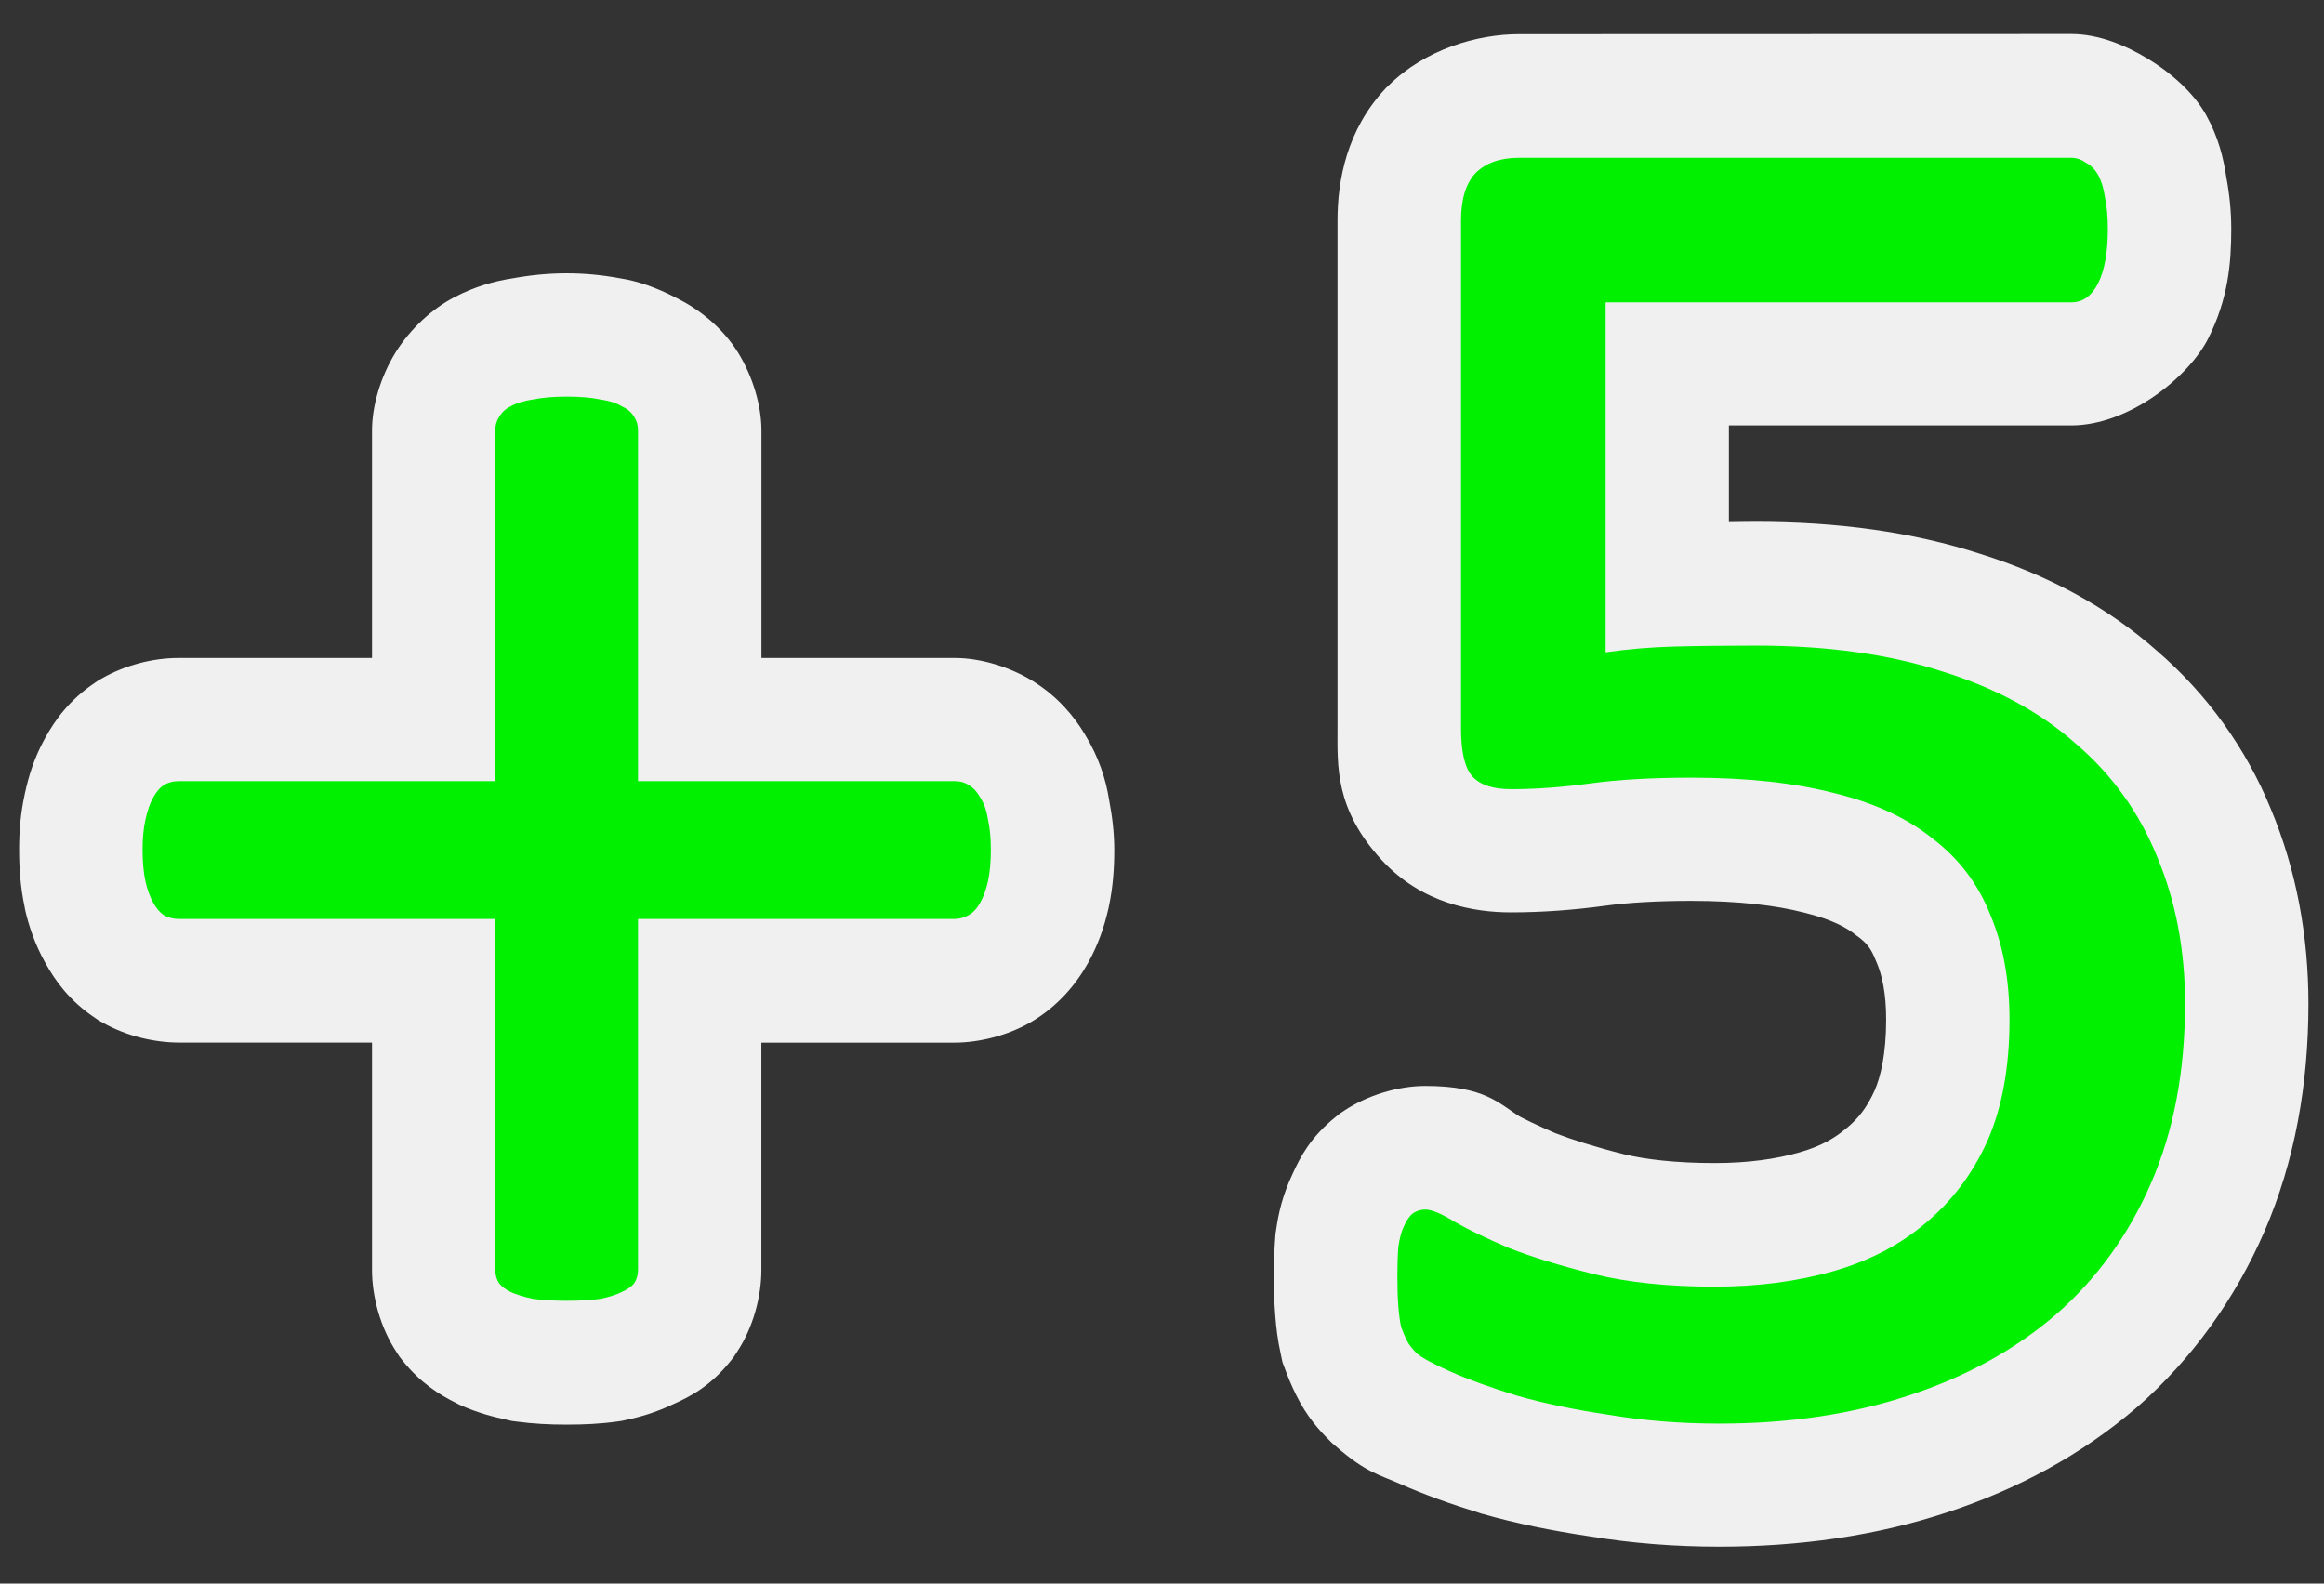 <svg width="113" height="77" version="1.1" viewBox="0 0 29.898 20.373" xmlns="http://www.w3.org/2000/svg">
<rect x="0" y="0" width="29.898" height="20.373" fill="#333333" stroke="none"/>
<g transform="translate(-2.021 -284.12)">
<path d="m21.561 284.56c-0.532 0-1.208 0.193-1.68 0.664l-0.02 0.018-0.018 0.019c-0.496 0.53-0.615 1.18-0.615 1.693v6.535c0 0.478-0.038 1.038 0.57 1.697 0.517 0.56 1.185 0.672 1.662 0.672 0.398 0 0.808-0.03 1.232-0.088 0.266-0.036 0.636-0.06 1.088-0.06 0.613 0 1.097 0.06 1.438 0.148l0.012 2e-3 0.012 4e-3c0.338 0.082 0.534 0.189 0.646 0.279l0.018 0.014 0.018 0.012c0.119 0.09 0.168 0.157 0.225 0.299l0.008 0.019 0.008 0.018c0.067 0.157 0.121 0.389 0.121 0.73 0 0.445-0.071 0.738-0.148 0.914-0.098 0.217-0.206 0.356-0.355 0.48l-0.016 0.012c-0.146 0.124-0.324 0.227-0.598 0.305-0.302 0.086-0.662 0.137-1.09 0.137-0.5 0-0.895-0.047-1.172-0.115-0.373-0.094-0.669-0.189-0.879-0.27-0.229-0.1-0.413-0.188-0.498-0.236l0.049 0.027c-0.27-0.167-0.45-0.398-1.221-0.398-0.36 0-0.754 0.125-1.041 0.316l-0.059 0.039-0.053 0.043c-0.324 0.259-0.458 0.519-0.555 0.734-0.131 0.277-0.181 0.507-0.211 0.715l-0.008 0.051-0.004 0.051c-0.012 0.16-0.018 0.322-0.018 0.494 0 0.178 5e-3 0.343 0.018 0.506 0.012 0.16 0.031 0.318 0.07 0.496l0.023 0.109 0.039 0.104c0.04 0.107 0.084 0.213 0.141 0.326 0.135 0.27 0.284 0.436 0.422 0.574l0.037 0.037 0.041 0.035c0.394 0.345 0.559 0.368 0.834 0.49 0.308 0.137 0.644 0.257 1.031 0.377l0.016 6e-3 0.018 4e-3c0.427 0.122 0.886 0.215 1.383 0.289 0.535 0.088 1.089 0.131 1.658 0.131 1.033 0 2.013-0.139 2.922-0.438l0.006-2e-3c0.908-0.297 1.737-0.745 2.436-1.346l0.004-4e-3 0.006-4e-3c0.707-0.618 1.264-1.395 1.641-2.266 0.388-0.897 0.564-1.886 0.564-2.924 0-0.874-0.156-1.722-0.482-2.502-0.32-0.785-0.825-1.486-1.467-2.039-0.641-0.568-1.415-0.978-2.268-1.246-0.883-0.286-1.846-0.414-2.891-0.414-0.129 0-0.227 3e-3 -0.348 4e-3v-1.244h4.404c0.737 0 1.513-0.619 1.766-1.125 0.253-0.506 0.293-0.96 0.293-1.404 0-0.216-0.021-0.436-0.064-0.666-0.037-0.244-0.099-0.509-0.26-0.799-0.149-0.269-0.432-0.532-0.75-0.723-0.282-0.172-0.632-0.318-0.984-0.318zm-12.25 3.076c-0.227 0-0.454 0.021-0.691 0.064-0.231 0.035-0.486 0.103-0.758 0.246-0.28 0.146-0.563 0.403-0.754 0.711-0.192 0.312-0.301 0.686-0.301 1v2.928h-2.494c-0.331 0-0.689 0.096-0.973 0.258l-0.049 0.027-0.045 0.031c-0.337 0.225-0.519 0.488-0.643 0.711-0.144 0.26-0.214 0.494-0.262 0.717-0.057 0.257-0.074 0.491-0.074 0.723 0 0.241 0.017 0.483 0.072 0.742l0.002 0.012 0.002 0.014c0.05 0.218 0.126 0.445 0.26 0.686 0.124 0.223 0.305 0.486 0.643 0.711l0.045 0.031 0.049 0.027c0.312 0.178 0.677 0.258 0.986 0.258h2.481v2.928c0 0.331 0.103 0.734 0.316 1.055l0.037 0.057 0.043 0.055c0.227 0.283 0.472 0.435 0.68 0.539l0.031 0.016 0.033 0.016c0.219 0.097 0.409 0.147 0.598 0.188l0.061 0.014 0.062 8e-3c0.216 0.029 0.424 0.039 0.643 0.039 0.224 0 0.434-9e-3 0.66-0.041l0.053-8e-3 0.055-0.012c0.183-0.039 0.375-0.094 0.605-0.203 0.216-0.097 0.477-0.23 0.736-0.555l0.043-0.055 0.037-0.057c0.214-0.321 0.316-0.724 0.316-1.055v-2.928h2.481c0.331 0 0.691-0.096 0.975-0.258 0.362-0.207 0.602-0.507 0.748-0.77 0.133-0.24 0.208-0.468 0.258-0.686l0.004-0.014 2e-3 -0.012c0.056-0.26 0.072-0.502 0.072-0.742 0-0.208-0.024-0.423-0.068-0.65-0.041-0.258-0.133-0.546-0.309-0.832-0.139-0.236-0.355-0.491-0.664-0.684-0.313-0.194-0.691-0.301-1.006-0.301h-2.492v-2.928c0-0.313-0.108-0.687-0.299-0.998-0.208-0.335-0.514-0.567-0.793-0.705-0.262-0.137-0.507-0.22-0.717-0.252-0.245-0.046-0.471-0.066-0.697-0.066zm16.68 5.143 0.023 6e-3c-0.004-1e-3 -0.009-8.8e-4 -0.014-2e-3 -0.004-8.4e-4 -0.006-3e-3 -0.01-4e-3zm1.848 0.859 0.035 0.025c-0.007-6e-3 -0.018-6e-3 -0.025-0.012-0.004-3e-3 -0.005-0.01-0.01-0.014zm1.248 1.625 0.016 0.037c-0.002-6e-3 -0.009-0.01-0.012-0.016-0.003-7e-3 -1e-3 -0.015-0.004-0.021zm-1.264 5.799-0.014 0.012c0.003-2e-3 0.003-6e-3 0.006-8e-3 0.002-2e-3 0.006-2e-3 0.008-4e-3z" color="#000000" color-rendering="auto" dominant-baseline="auto" fill="#f0f0f0" image-rendering="auto" shape-rendering="auto" solid-color="#000000" style="font-feature-settings:normal;font-variant-alternates:normal;font-variant-caps:normal;font-variant-ligatures:normal;font-variant-numeric:normal;font-variant-position:normal;isolation:auto;mix-blend-mode:normal;shape-padding:0;text-decoration-color:#000000;text-decoration-line:none;text-decoration-style:solid;text-indent:0;text-orientation:mixed;text-transform:none;white-space:normal"/>
<g fill="#00f000" stroke-width=".265" aria-label="+ 5">
<path d="m14.768 295.05q0 0.236-0.037 0.409-0.037 0.161-0.099 0.273t-0.149 0.161q-0.087 0.05-0.186 0.05h-4.068v4.514q0 0.099-0.05 0.174-0.05 0.062-0.161 0.112-0.099 0.05-0.273 0.087-0.174 0.025-0.434 0.025-0.248 0-0.434-0.025-0.174-0.037-0.285-0.087-0.099-0.05-0.149-0.112-0.05-0.074-0.05-0.174v-4.514h-4.068q-0.112 0-0.198-0.05-0.074-0.05-0.136-0.161-0.062-0.112-0.099-0.273-0.037-0.174-0.037-0.409 0-0.223 0.037-0.384 0.037-0.174 0.099-0.285t0.136-0.161q0.087-0.05 0.186-0.05h4.08v-4.514q0-0.099 0.05-0.174 0.05-0.087 0.149-0.136 0.112-0.062 0.285-0.087 0.186-0.037 0.434-0.037 0.26 0 0.434 0.037 0.174 0.025 0.273 0.087 0.112 0.05 0.161 0.136 0.05 0.074 0.05 0.174v4.514h4.08q0.099 0 0.174 0.05 0.087 0.05 0.149 0.161 0.074 0.112 0.099 0.285 0.037 0.161 0.037 0.384z"/>
<path d="m30.131 297.04q0 1.29-0.434 2.294-0.434 1.005-1.228 1.699-0.794 0.682-1.898 1.042-1.091 0.36-2.431 0.36-0.744 0-1.414-0.112-0.67-0.099-1.191-0.248-0.521-0.161-0.856-0.31-0.335-0.149-0.434-0.236-0.087-0.087-0.124-0.161-0.037-0.074-0.074-0.174-0.025-0.112-0.037-0.273-0.012-0.161-0.012-0.384 0-0.211 0.012-0.372 0.025-0.174 0.074-0.273 0.05-0.112 0.112-0.161 0.074-0.05 0.161-0.05 0.124 0 0.384 0.161 0.26 0.149 0.695 0.335 0.446 0.174 1.091 0.335 0.657 0.161 1.55 0.161 0.831 0 1.526-0.198t1.191-0.62q0.508-0.422 0.794-1.054 0.285-0.645 0.285-1.563 0-0.769-0.248-1.352-0.236-0.595-0.744-0.98-0.496-0.397-1.265-0.583-0.769-0.198-1.835-0.198-0.757 0-1.302 0.074-0.546 0.074-1.017 0.074-0.347 0-0.496-0.161t-0.149-0.62v-6.536q0-0.409 0.186-0.608 0.198-0.198 0.558-0.198h7.106q0.099 0 0.186 0.062 0.099 0.05 0.161 0.161 0.062 0.112 0.087 0.285 0.037 0.174 0.037 0.409 0 0.446-0.124 0.695-0.124 0.248-0.347 0.248h-5.99v4.502q0.434-0.062 0.881-0.074 0.459-0.012 1.054-0.012 1.377 0 2.406 0.335 1.029 0.322 1.712 0.93 0.695 0.595 1.042 1.451 0.36 0.856 0.36 1.898z"/>
</g>
</g>
</svg>
